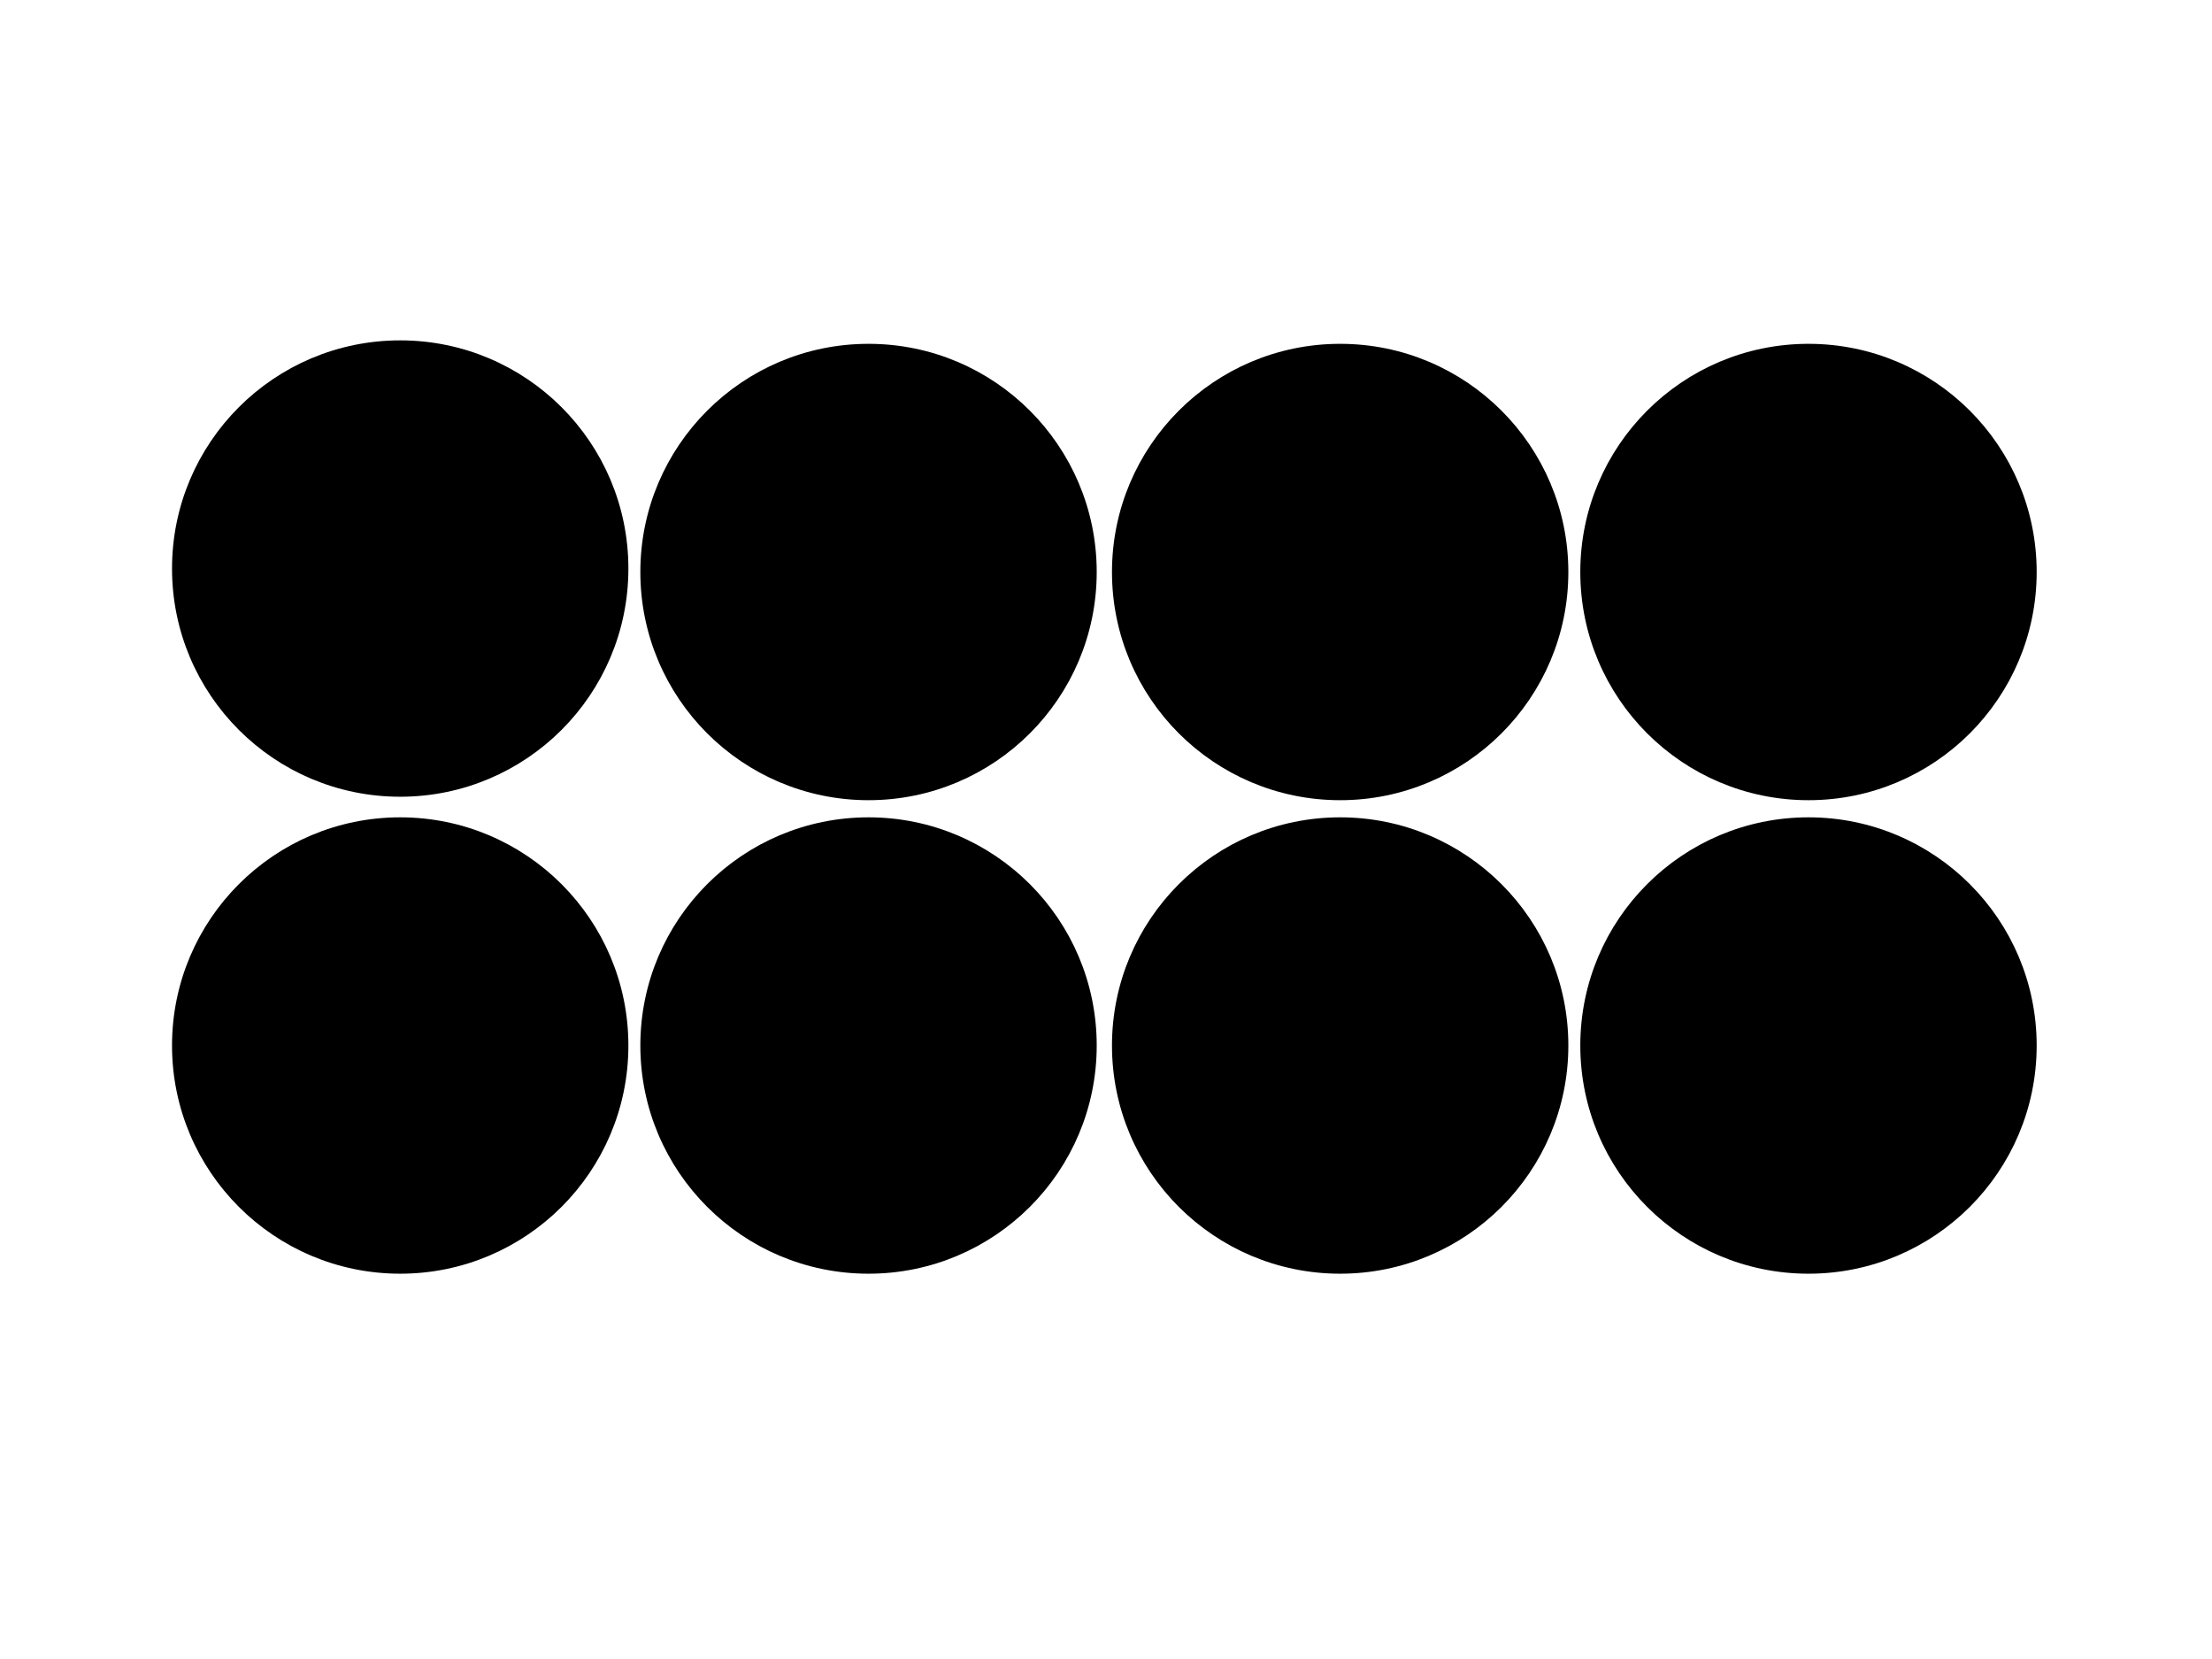 <!-- Eight Dots -->
<svg width="640" height="480" xmlns="http://www.w3.org/2000/svg" xmlns:svg="http://www.w3.org/2000/svg">
 <!-- Created with SVG-edit - http://svg-edit.googlecode.com/ -->
 <g>
  <title>Layer 1</title>
  <g id="svg_9">
   <circle stroke="#000000" fill="#000000" stroke-width="5" stroke-dasharray="null" stroke-linejoin="null" stroke-linecap="null" cx="115.792" cy="302.5" r="63.521" id="svg_2"/>
   <circle stroke="#000000" fill="#000000" stroke-width="5" stroke-dasharray="null" stroke-linejoin="null" stroke-linecap="null" cx="251.292" cy="302.5" r="63.521" id="svg_4"/>
   <circle id="svg_3" stroke="#000000" fill="#000000" stroke-width="5" stroke-dasharray="null" stroke-linejoin="null" stroke-linecap="null" cx="115.792" cy="164.5" r="63.521"/>
   <circle id="svg_5" stroke="#000000" fill="#000000" stroke-width="5" stroke-dasharray="null" stroke-linejoin="null" stroke-linecap="null" cx="251.292" cy="165.5" r="63.521"/>
   <circle id="svg_1" stroke="#000000" fill="#000000" stroke-width="5" stroke-dasharray="null" stroke-linejoin="null" stroke-linecap="null" cx="387.75" cy="302.5" r="63.521"/>
   <circle id="svg_6" stroke="#000000" fill="#000000" stroke-width="5" stroke-dasharray="null" stroke-linejoin="null" stroke-linecap="null" cx="523.25" cy="302.5" r="63.521"/>
   <circle id="svg_7" stroke="#000000" fill="#000000" stroke-width="5" stroke-dasharray="null" stroke-linejoin="null" stroke-linecap="null" cx="387.75" cy="165.5" r="63.521"/>
   <circle id="svg_8" stroke="#000000" fill="#000000" stroke-width="5" stroke-dasharray="null" stroke-linejoin="null" stroke-linecap="null" cx="523.25" cy="165.5" r="63.521"/>
  </g>
 </g>
</svg>